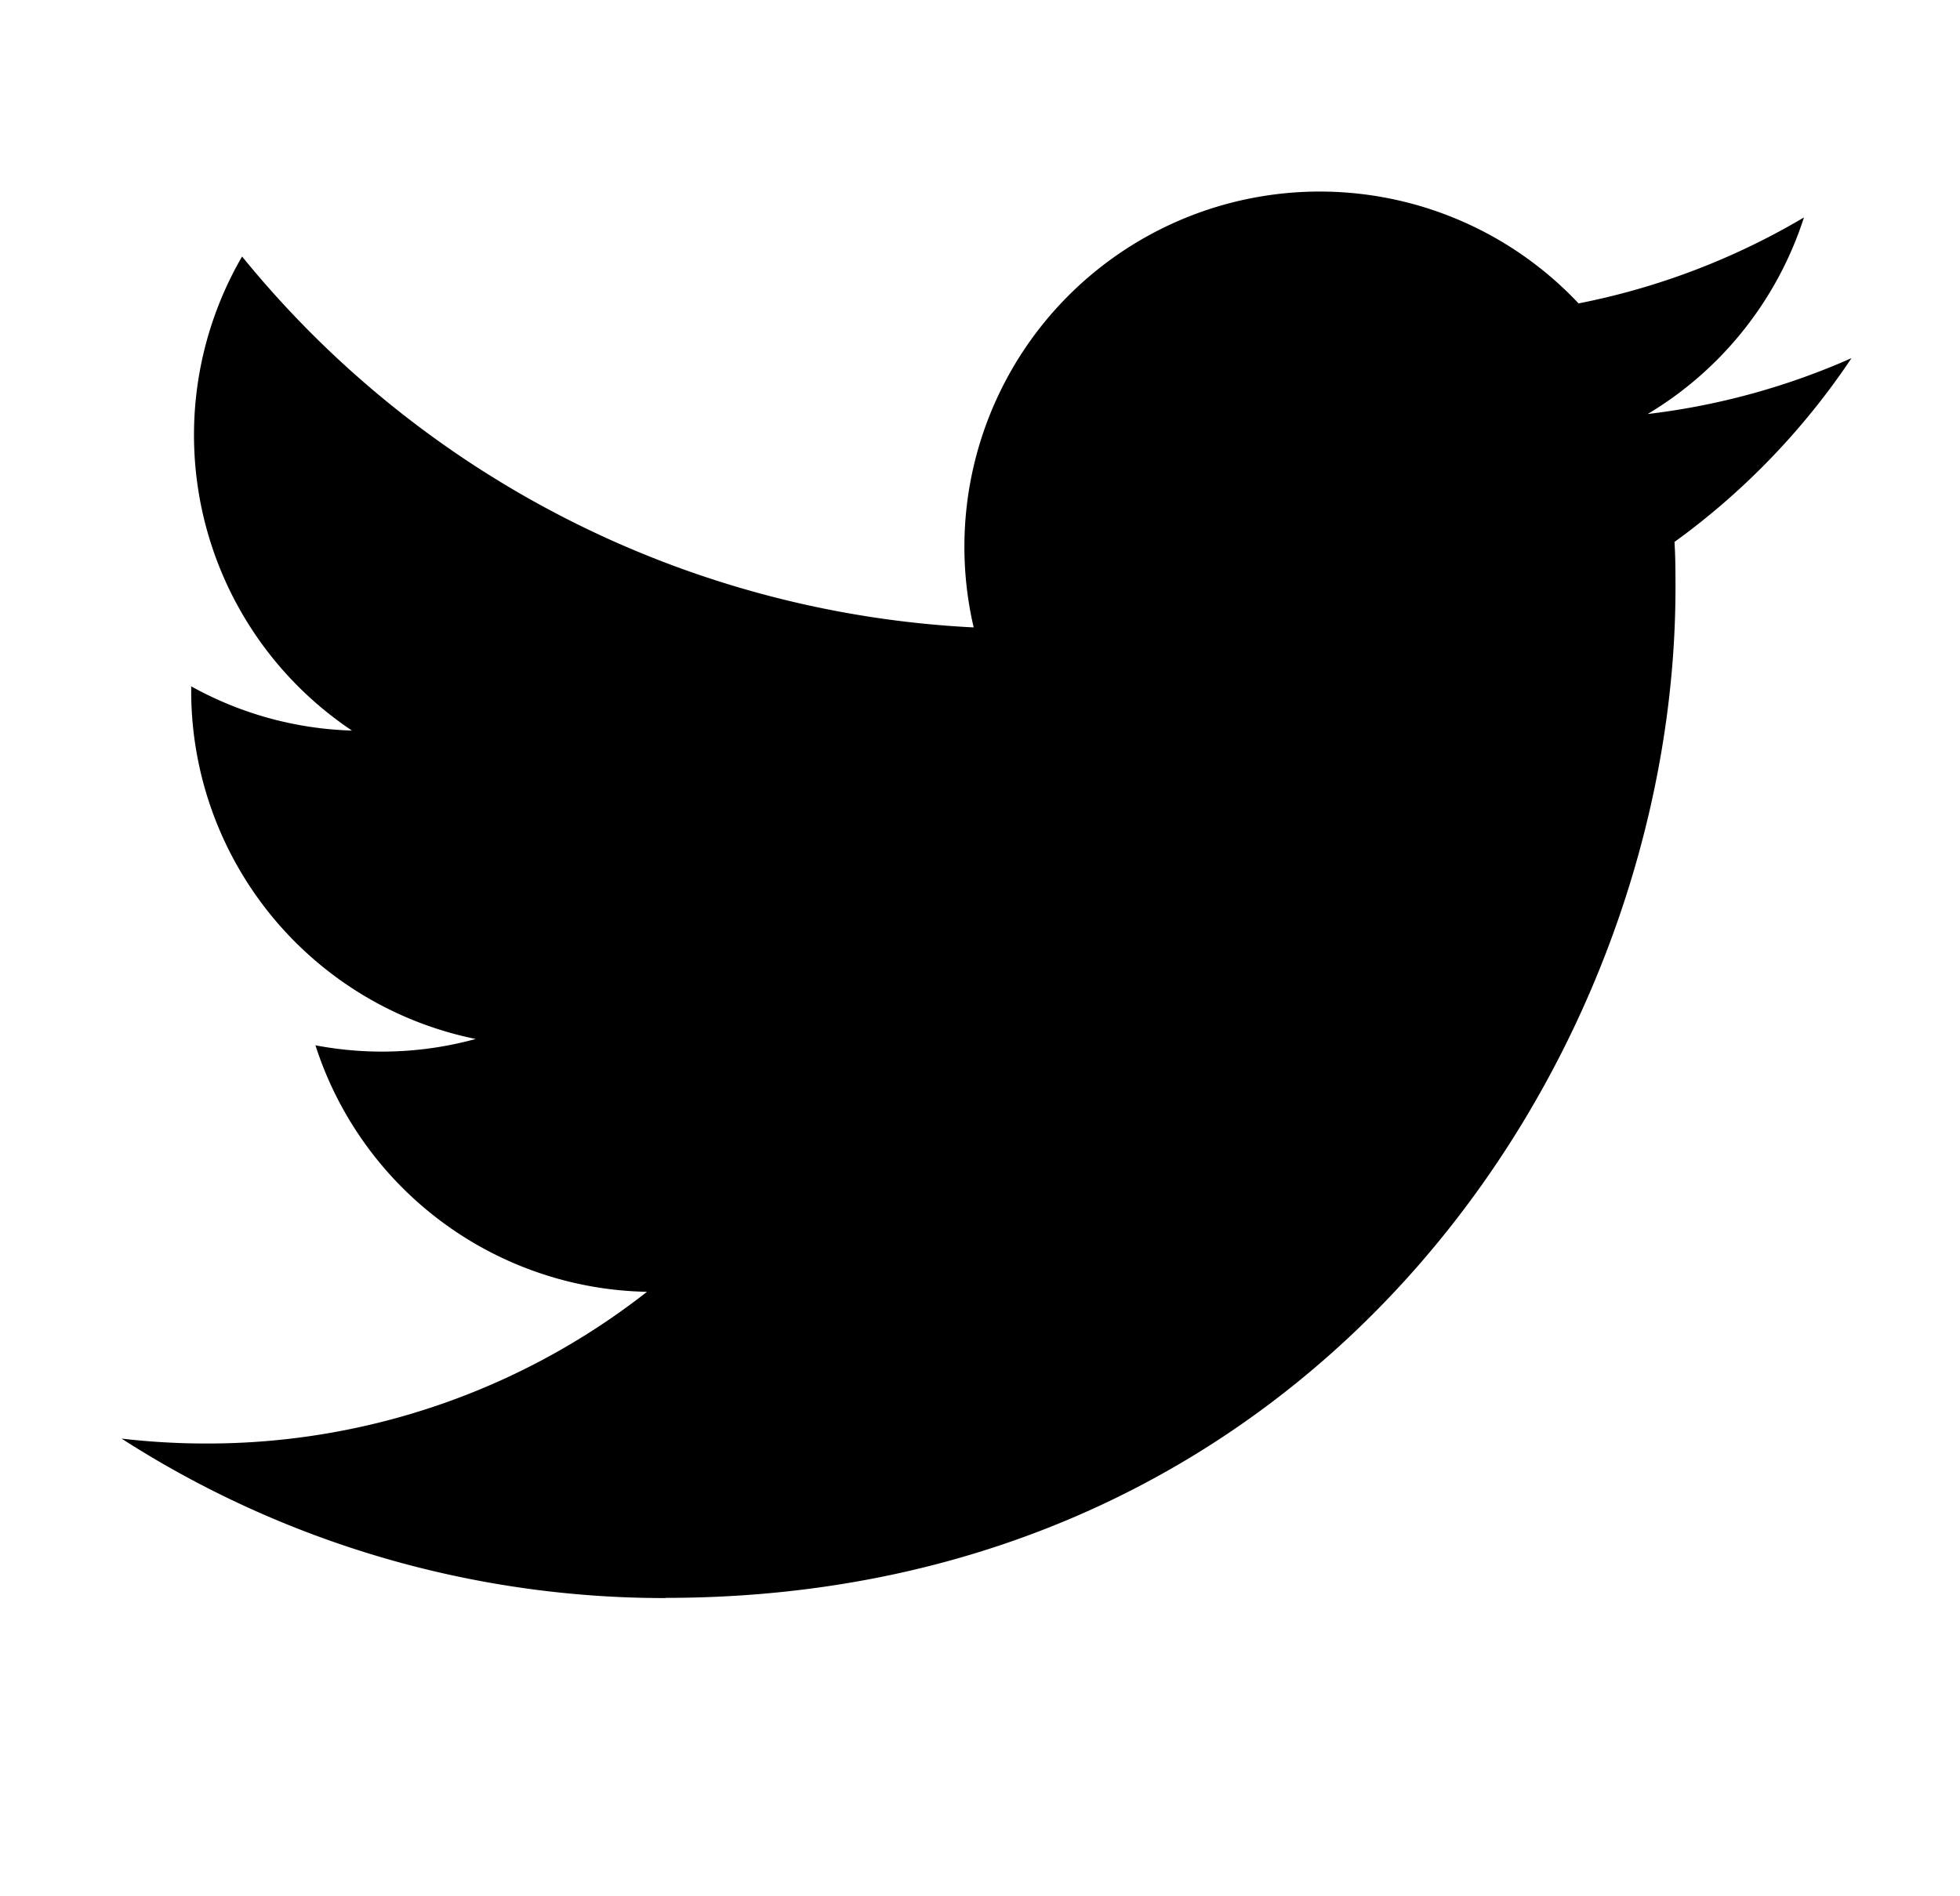 <svg xmlns="http://www.w3.org/2000/svg" viewBox="0 0 31 30"><defs><style>
      .cls-1 {
        fill-rule: evenodd;
      }
    </style></defs><path id="twitter" class="cls-1" d="M10.53,25.279C20.856,25.279,26.5,16.72,26.5,9.3c0-.243,0-0.485-0.016-0.726a11.422,11.422,0,0,0,2.8-2.908,11.207,11.207,0,0,1-3.224.884A5.636,5.636,0,0,0,28.532,3.44,11.252,11.252,0,0,1,24.967,4.8,5.62,5.62,0,0,0,15.4,9.926,15.934,15.934,0,0,1,3.829,4.058a5.624,5.624,0,0,0,1.738,7.5,5.569,5.569,0,0,1-2.543-.7c0,0.024,0,.047,0,0.072a5.619,5.619,0,0,0,4.5,5.507,5.6,5.6,0,0,1-2.535.1,5.62,5.62,0,0,0,5.244,3.9,11.26,11.26,0,0,1-6.972,2.4,11.434,11.434,0,0,1-1.339-.078,15.886,15.886,0,0,0,8.605,2.523"/></svg>